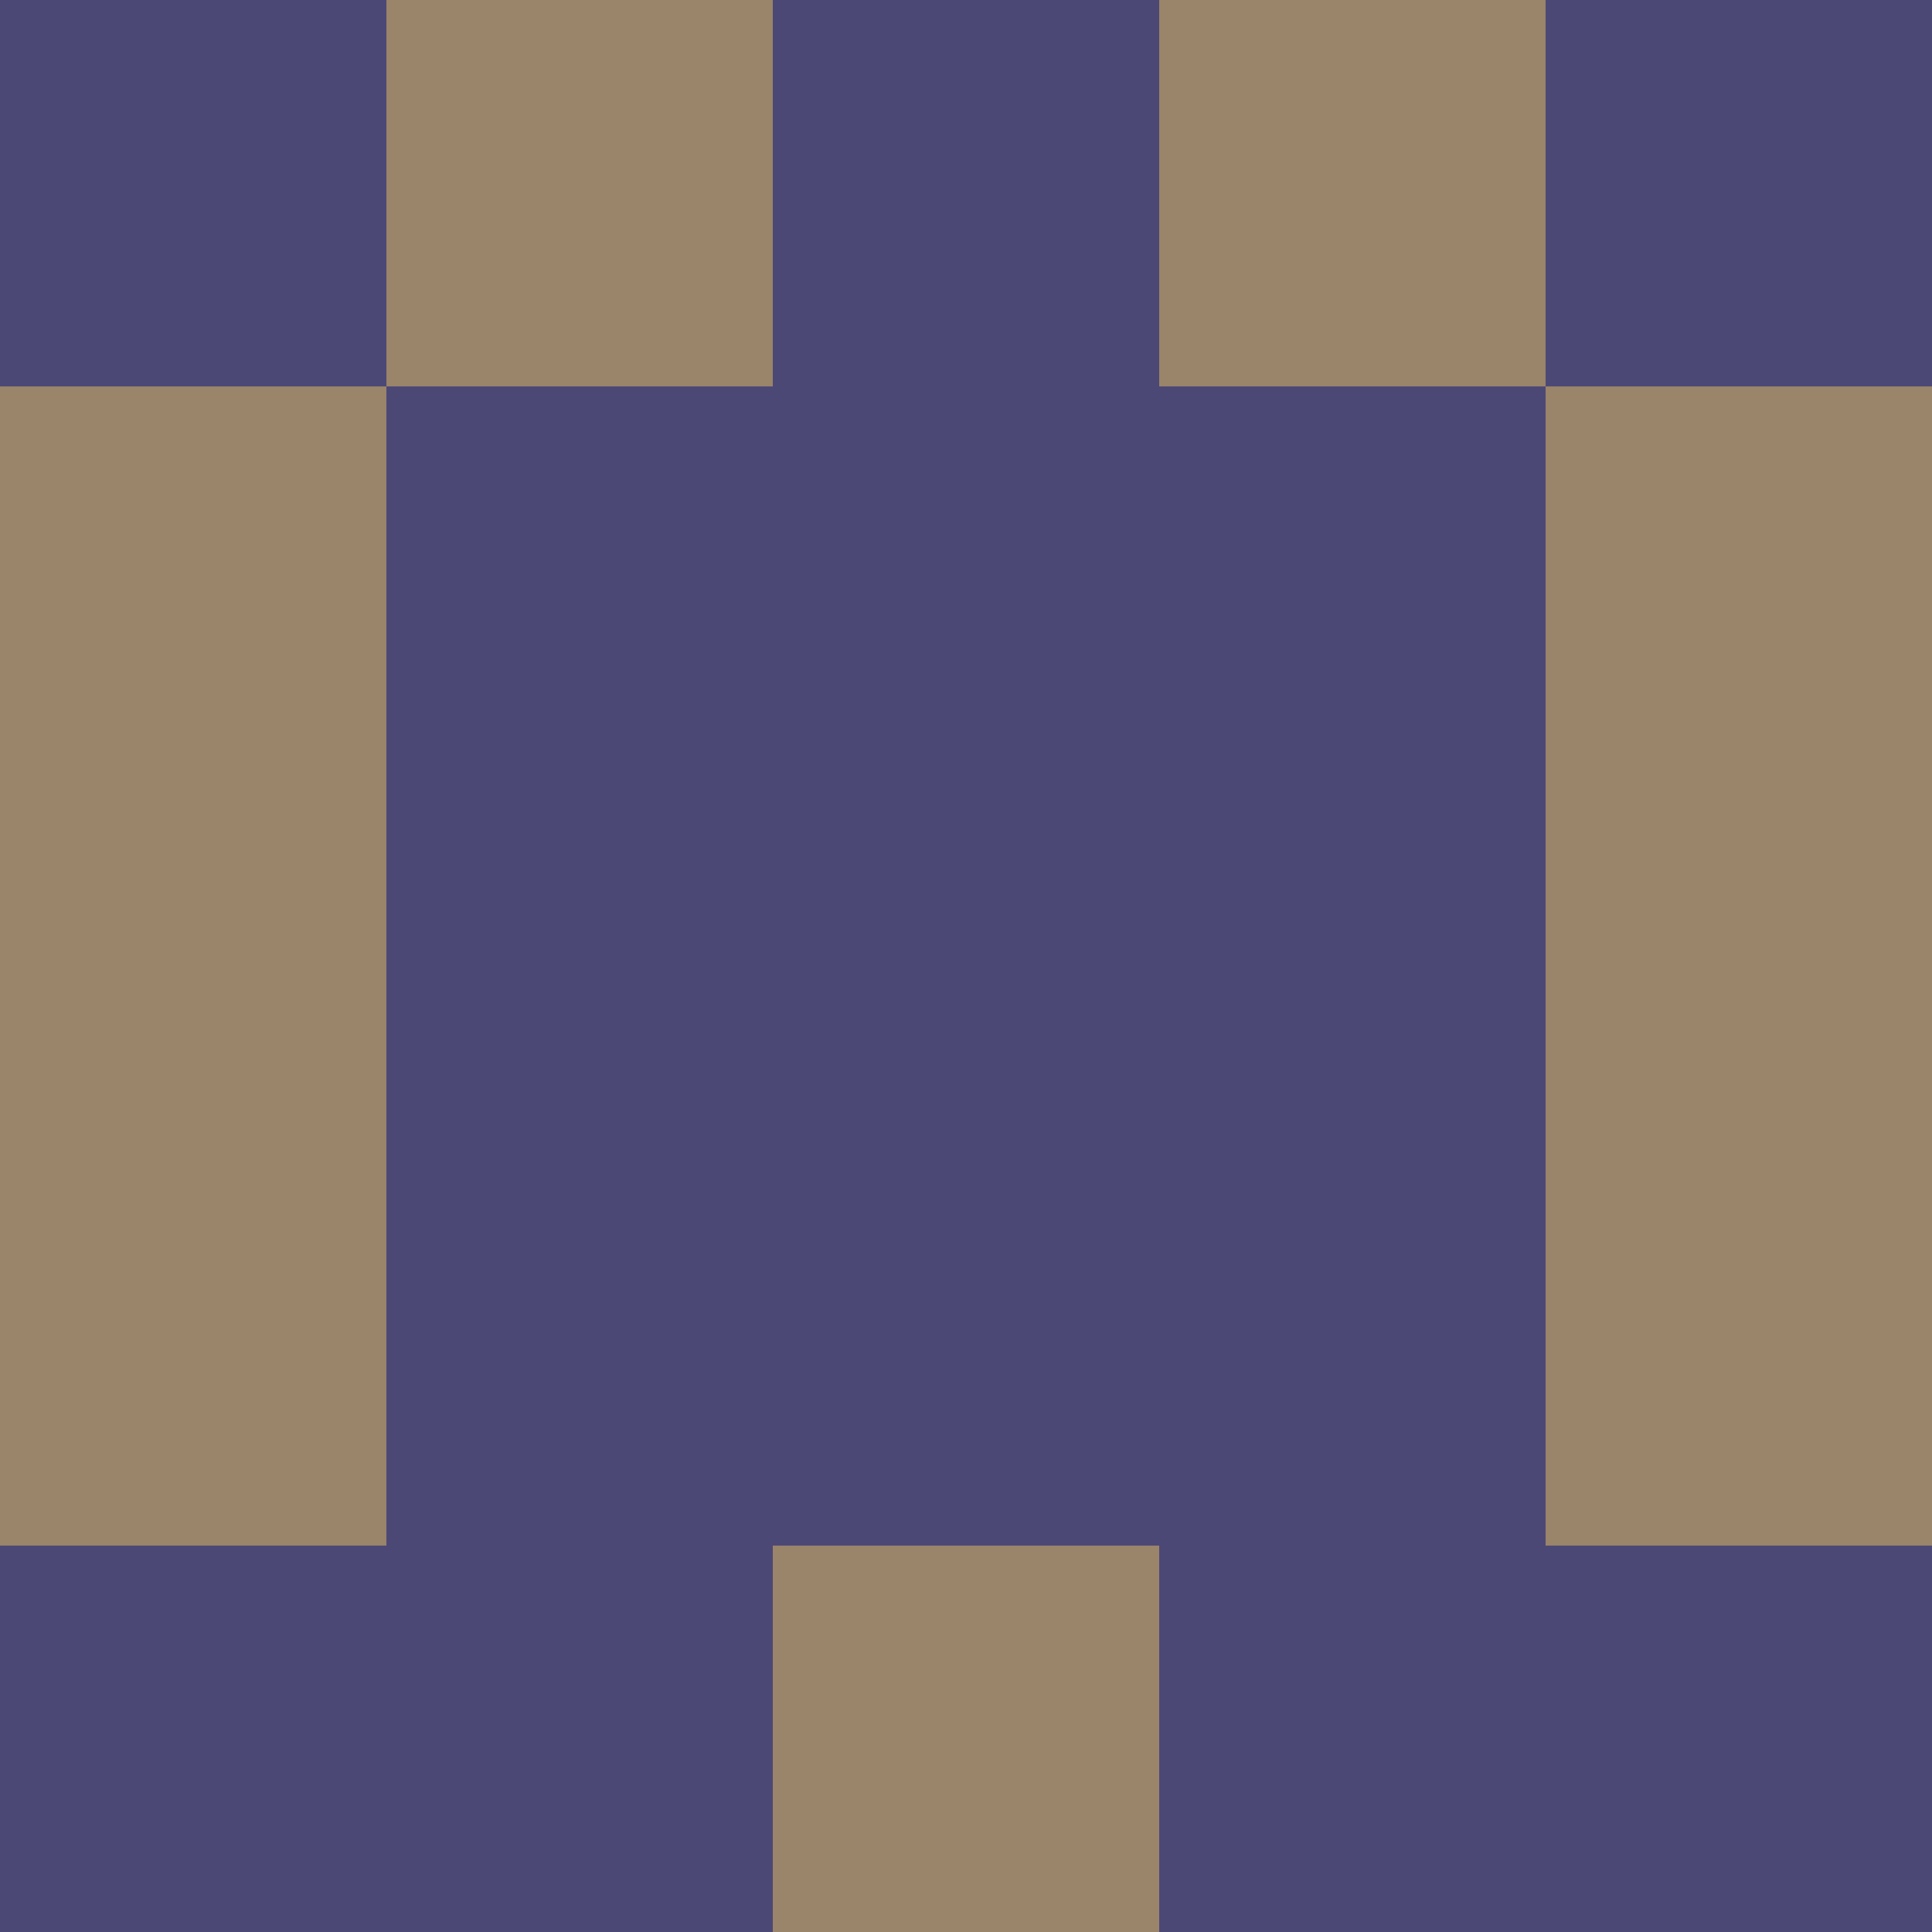 <?xml version="1.0" encoding="utf-8"?>
<!DOCTYPE svg PUBLIC "-//W3C//DTD SVG 20010904//EN"
        "http://www.w3.org/TR/2001/REC-SVG-20010904/DTD/svg10.dtd">
<svg viewBox="0 0 5 5" height="100" width="100" xml:lang="fr"
     xmlns="http://www.w3.org/2000/svg"
     xmlns:xlink="http://www.w3.org/1999/xlink">
            <rect x="0" y="0" height="1" width="1" fill="#4C4876"/>
        <rect x="4" y="0" height="1" width="1" fill="#4C4876"/>
        <rect x="1" y="0" height="1" width="1" fill="#9A846A"/>
        <rect x="3" y="0" height="1" width="1" fill="#9A846A"/>
        <rect x="2" y="0" height="1" width="1" fill="#4C4876"/>
                <rect x="0" y="1" height="1" width="1" fill="#9A846A"/>
        <rect x="4" y="1" height="1" width="1" fill="#9A846A"/>
        <rect x="1" y="1" height="1" width="1" fill="#4C4876"/>
        <rect x="3" y="1" height="1" width="1" fill="#4C4876"/>
        <rect x="2" y="1" height="1" width="1" fill="#4C4876"/>
                <rect x="0" y="2" height="1" width="1" fill="#9A846A"/>
        <rect x="4" y="2" height="1" width="1" fill="#9A846A"/>
        <rect x="1" y="2" height="1" width="1" fill="#4C4876"/>
        <rect x="3" y="2" height="1" width="1" fill="#4C4876"/>
        <rect x="2" y="2" height="1" width="1" fill="#4C4876"/>
                <rect x="0" y="3" height="1" width="1" fill="#9A846A"/>
        <rect x="4" y="3" height="1" width="1" fill="#9A846A"/>
        <rect x="1" y="3" height="1" width="1" fill="#4C4876"/>
        <rect x="3" y="3" height="1" width="1" fill="#4C4876"/>
        <rect x="2" y="3" height="1" width="1" fill="#4C4876"/>
                <rect x="0" y="4" height="1" width="1" fill="#4C4876"/>
        <rect x="4" y="4" height="1" width="1" fill="#4C4876"/>
        <rect x="1" y="4" height="1" width="1" fill="#4C4876"/>
        <rect x="3" y="4" height="1" width="1" fill="#4C4876"/>
        <rect x="2" y="4" height="1" width="1" fill="#9A846A"/>
        </svg>